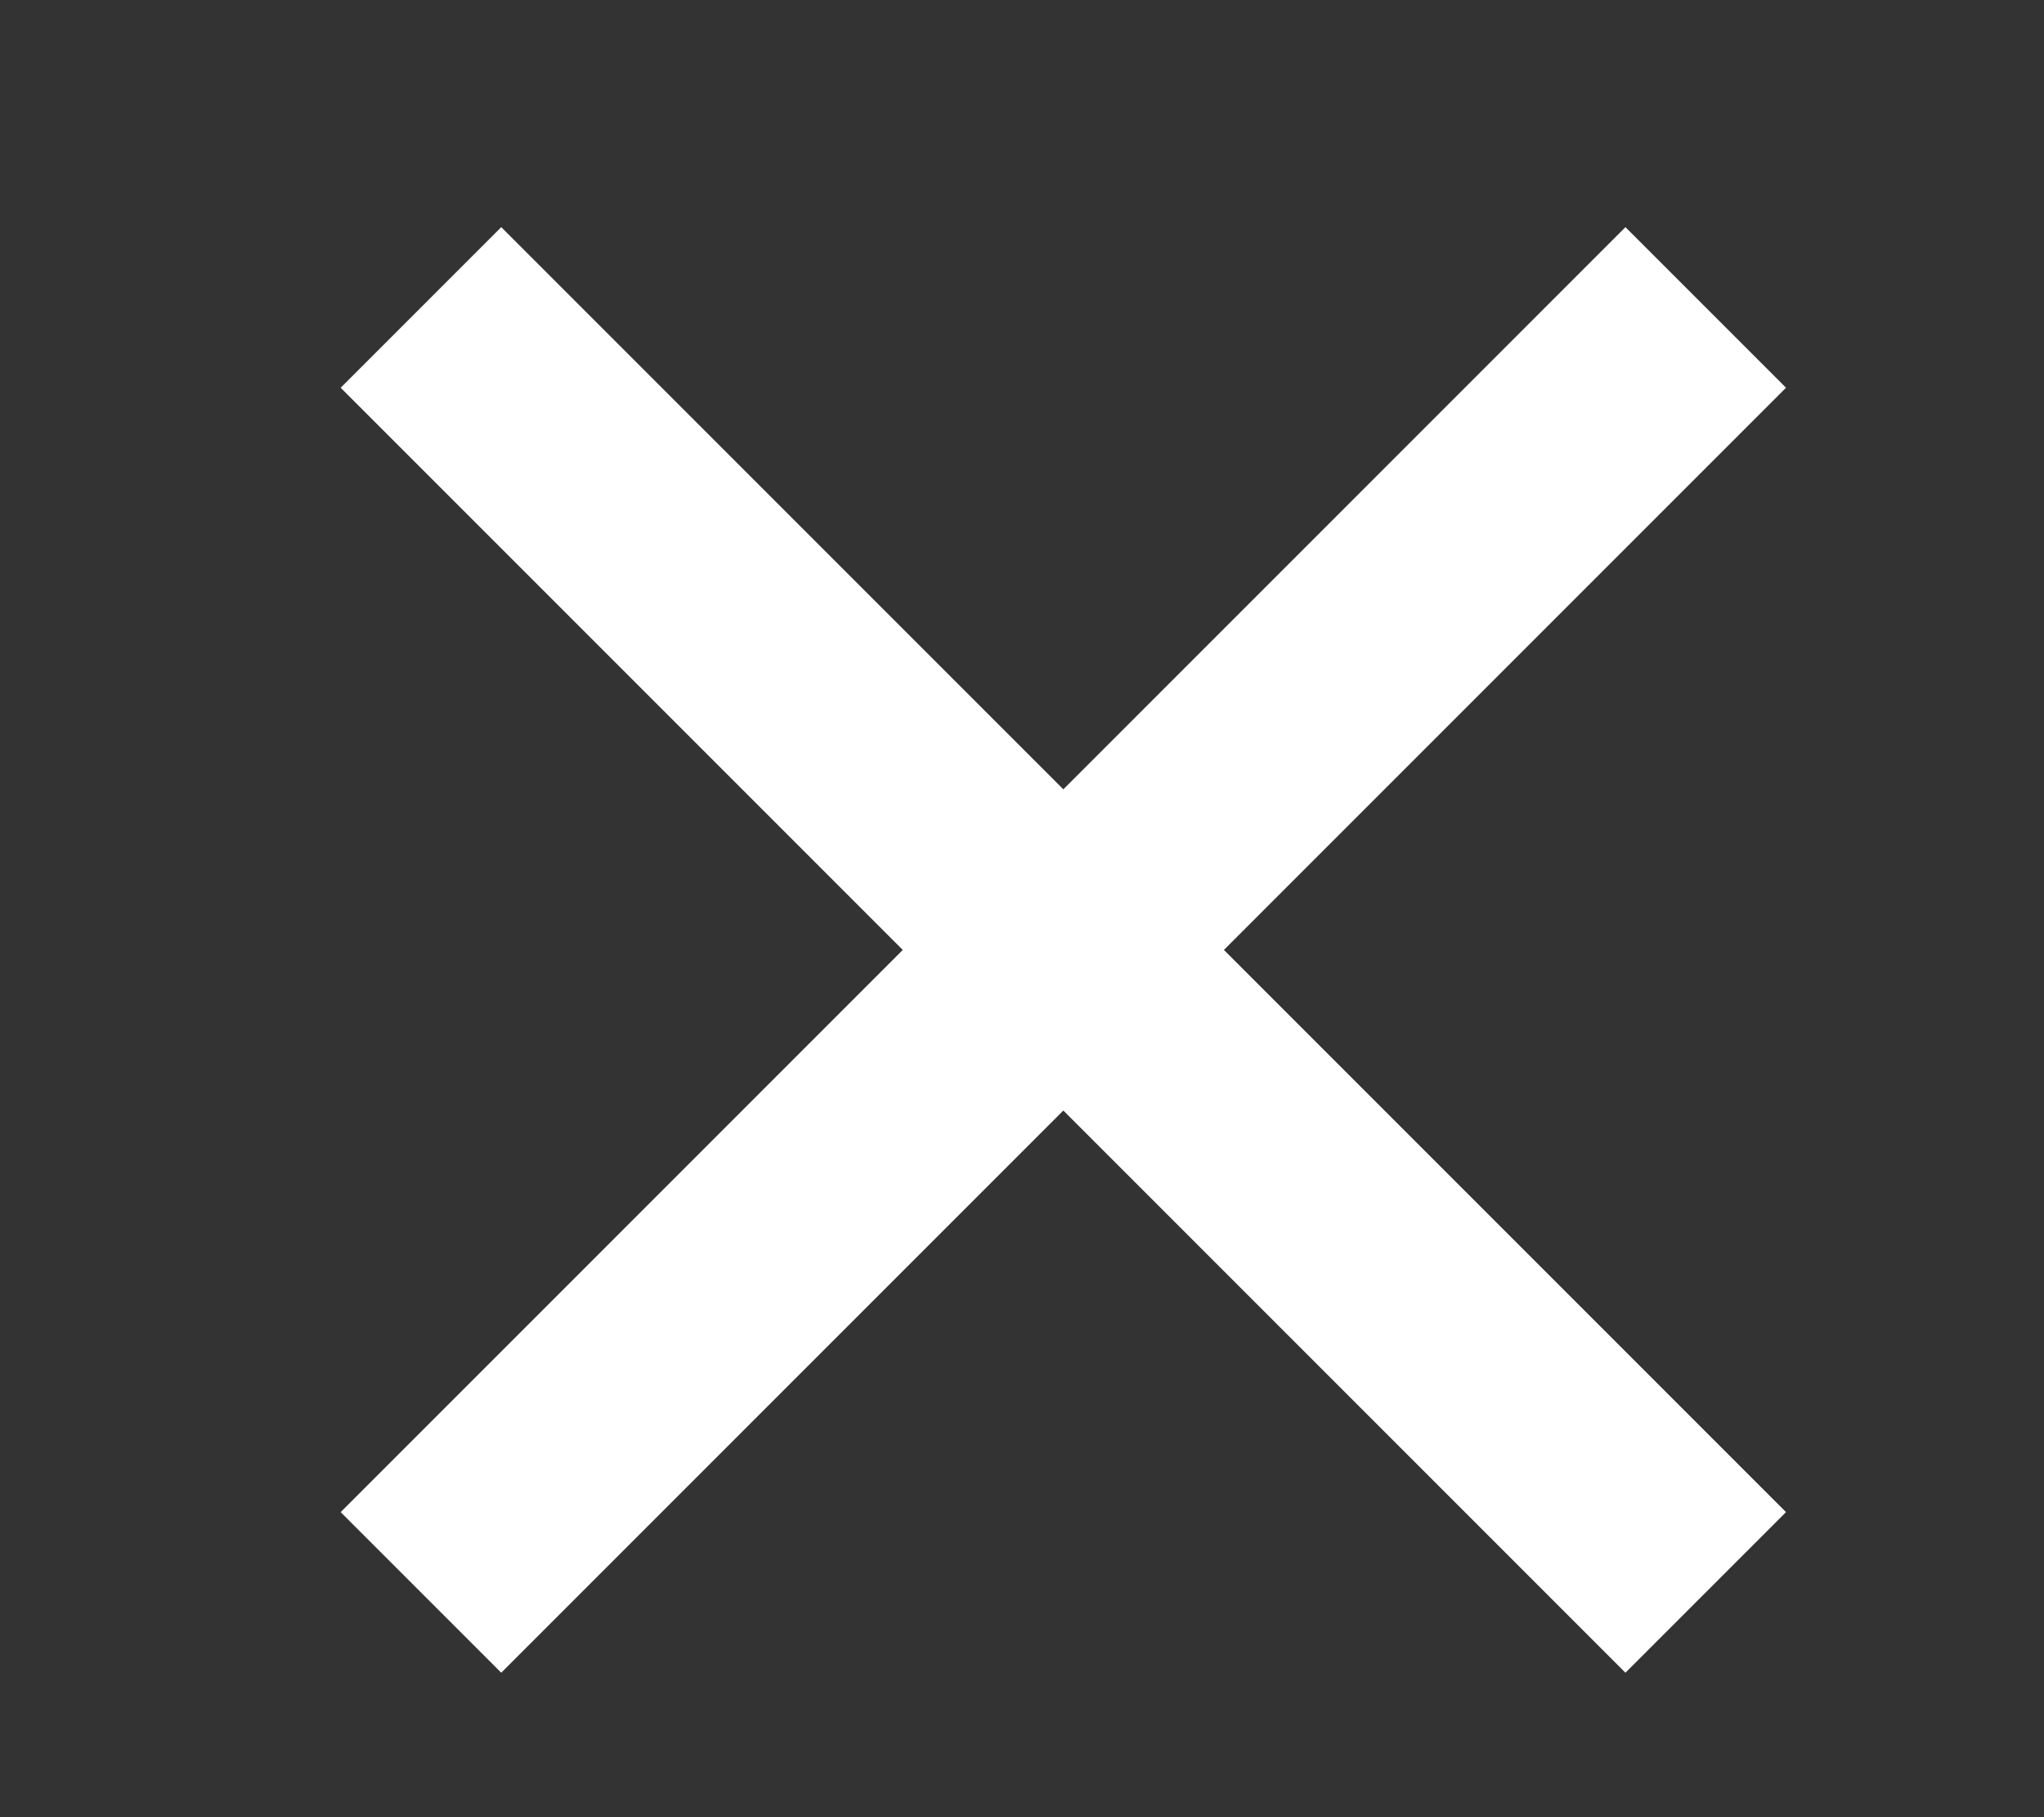 <svg viewBox="0 0 9 8" fill="none" xmlns="http://www.w3.org/2000/svg">
  <rect x="0" y="0" width="9" height="8" fill="#333333" stroke="none"/>
  <path d="M7.864 1.707L7.157 1L4.682 3.475L2.207 1L1.5 1.707L3.975 4.182L1.5 6.657L2.207 7.364L4.682 4.889L7.157 7.364L7.864 6.657L5.389 4.182L7.864 1.707Z" fill="white" />
</svg>
